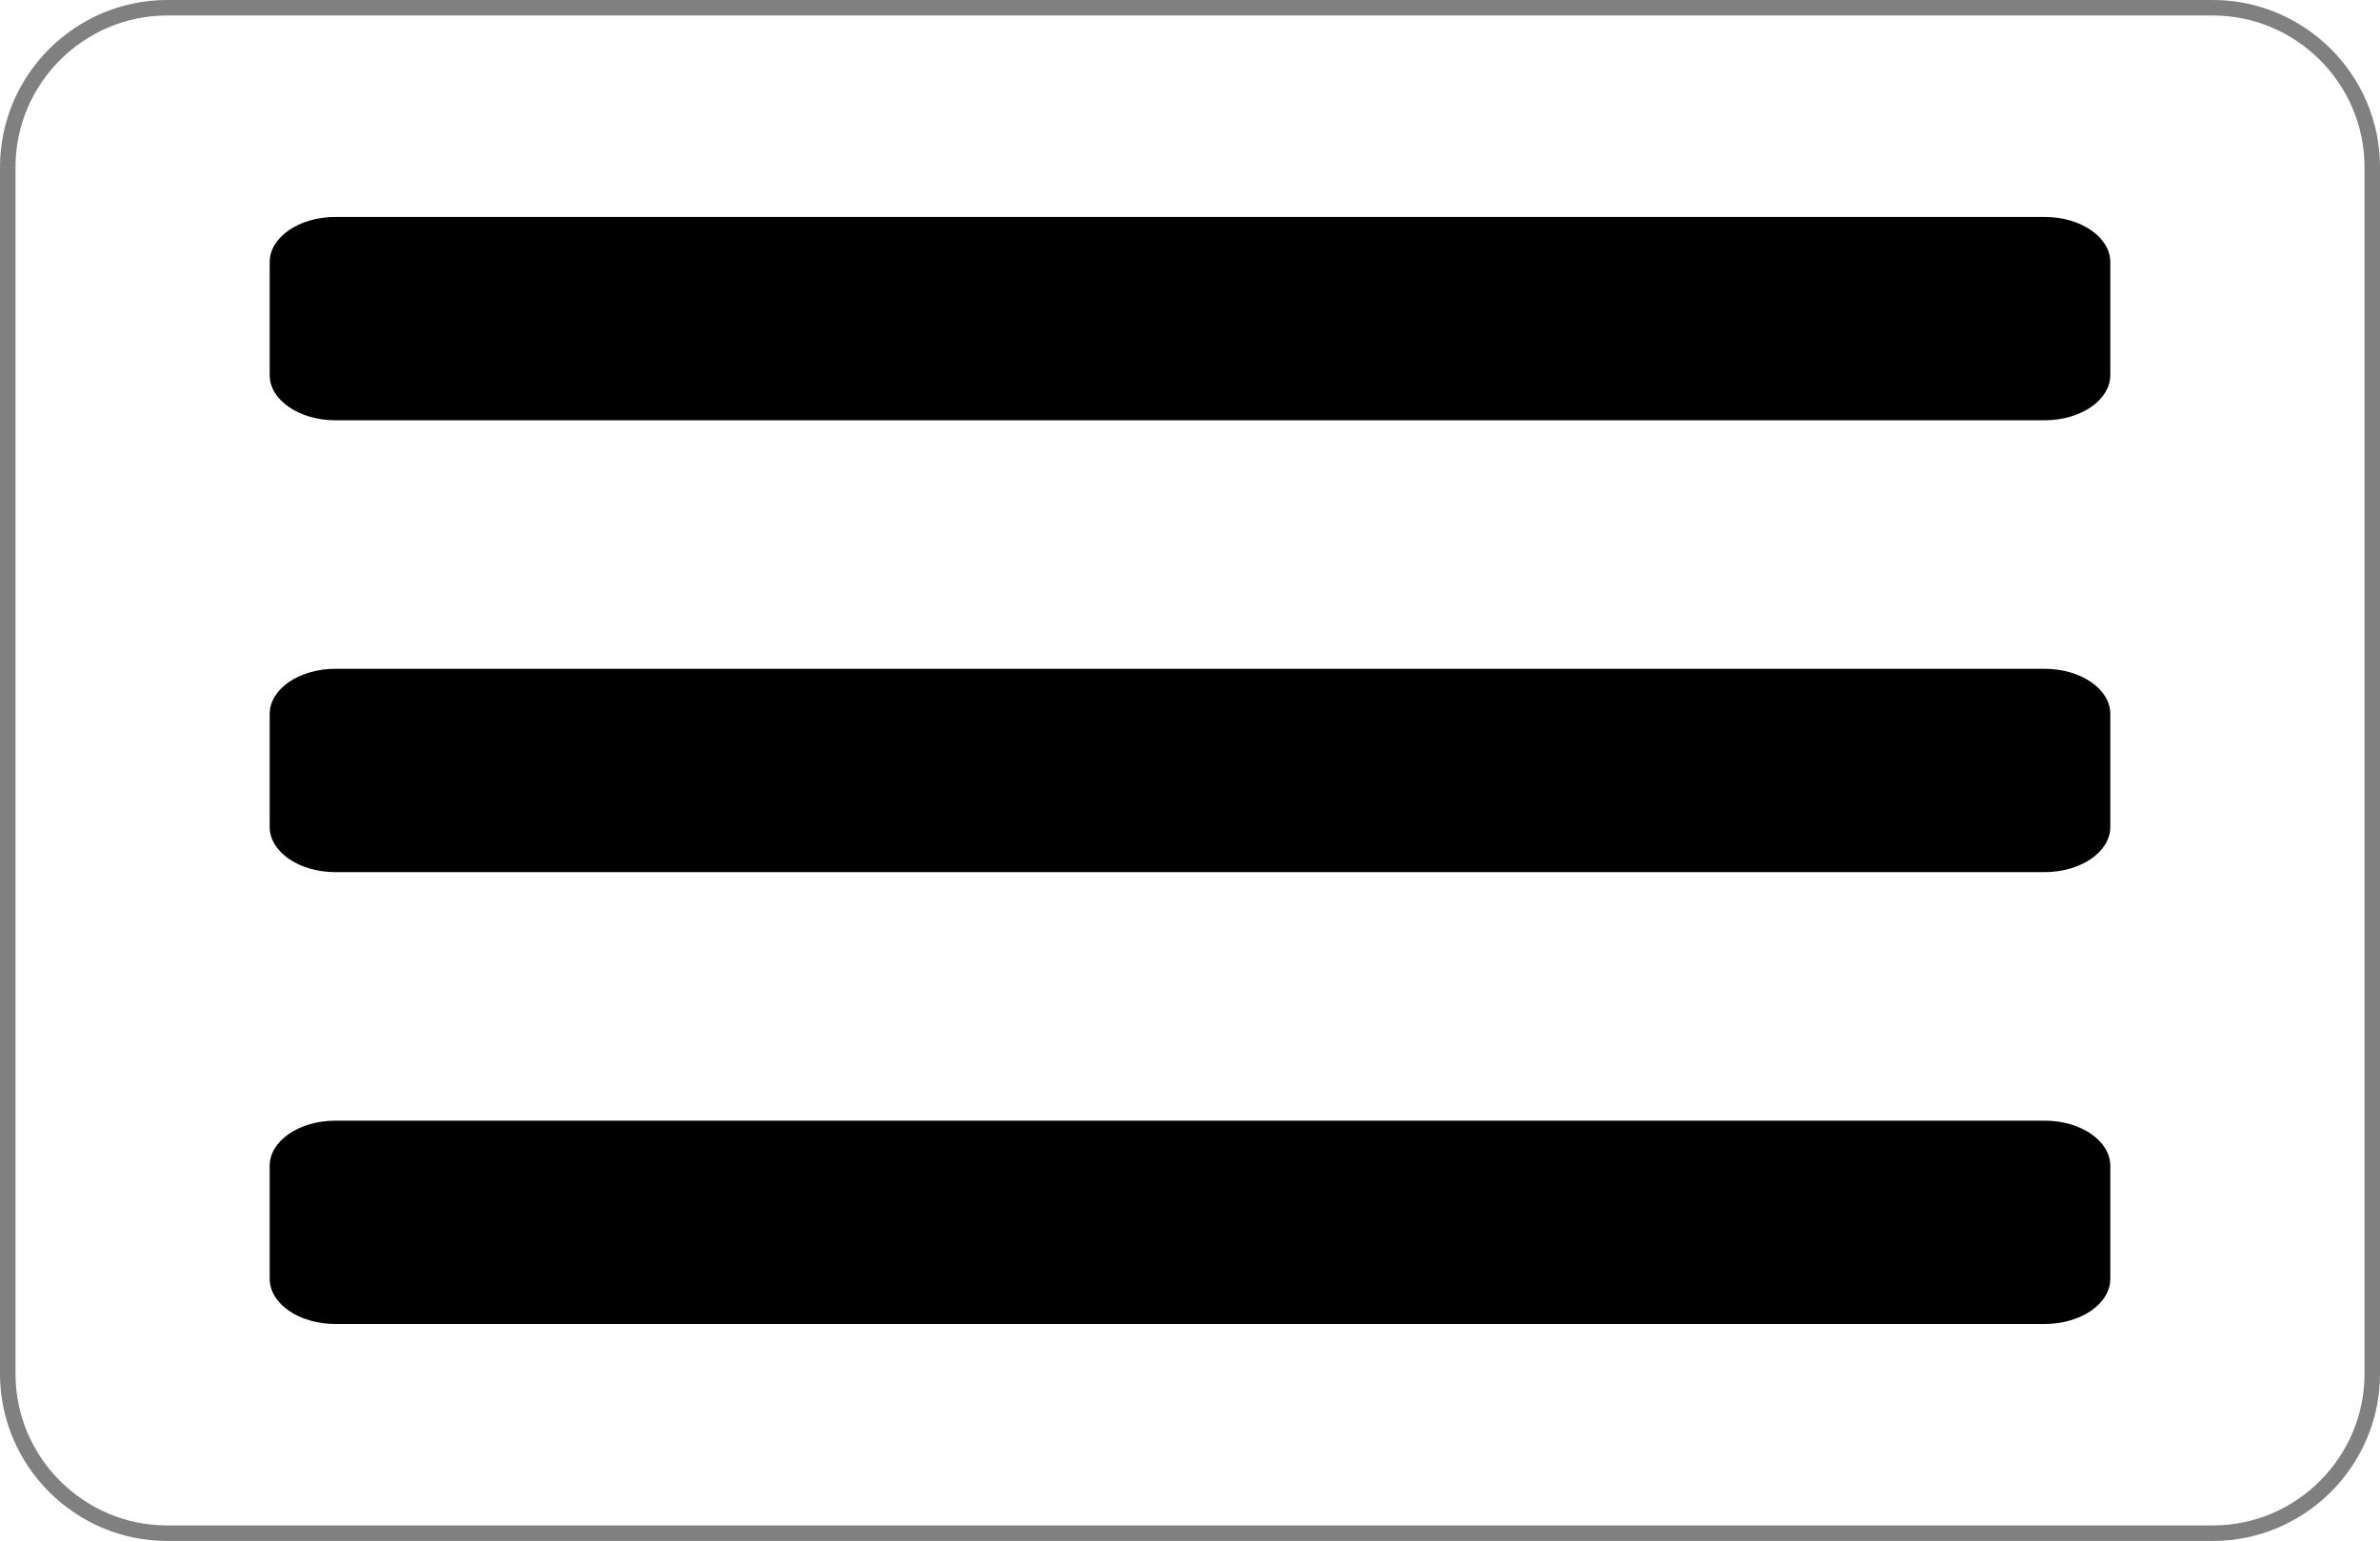<?xml version="1.0" encoding="UTF-8"?>
<!DOCTYPE svg PUBLIC "-//W3C//DTD SVG 1.1//EN" "http://www.w3.org/Graphics/SVG/1.1/DTD/svg11.dtd">
<!-- Creator: CorelDRAW 2020 (64 Bit) -->
<svg xmlns="http://www.w3.org/2000/svg" xml:space="preserve" width="19.811mm" height="12.829mm" version="1.1" style="shape-rendering:geometricPrecision; text-rendering:geometricPrecision; image-rendering:optimizeQuality; fill-rule:evenodd; clip-rule:evenodd"
viewBox="0 0 1966.94 1273.73"
 xmlns:xlink="http://www.w3.org/1999/xlink"
 xmlns:xodm="http://www.corel.com/coreldraw/odm/2003">
 <defs>
  <style type="text/css">
   <![CDATA[
    .fil0 {fill:black;fill-rule:nonzero}
    .fil1 {fill:gray;fill-rule:nonzero}
   ]]>
  </style>
 </defs>
 <g id="Camada_x0020_1">
  <g id="_2675029424384">
   <path class="fil0" d="M277.21 347.4l1412.51 0c30,0 54.33,-16.72 54.33,-37.35l0 -93.38c0,-20.62 -24.32,-37.35 -54.33,-37.35l-1412.51 0c-30,0 -54.33,16.73 -54.33,37.35l0 93.38c0,20.63 24.32,37.35 54.33,37.35zm0 373.5l1412.51 0c30,0 54.33,-16.72 54.33,-37.35l0 -93.37c0,-20.63 -24.32,-37.35 -54.33,-37.35l-1412.51 0c-30,0 -54.33,16.72 -54.33,37.35l0 93.37c0,20.63 24.32,37.35 54.33,37.35zm0 373.51l1412.51 0c30,0 54.33,-16.73 54.33,-37.35l0 -93.38c0,-20.63 -24.32,-37.35 -54.33,-37.35l-1412.51 0c-30,0 -54.33,16.72 -54.33,37.35l0 93.38c0,20.62 24.32,37.35 54.33,37.35z"/>
   <g>
    <path class="fil1" d="M1828.87 12.81l-1690.79 0 0 -12.81 1690.79 0 0 0 0 12.81zm138.08 125.27l-12.81 0 0 0 -0.16 -6.42 -0.49 -6.33 -0.8 -6.25 -1.11 -6.15 -1.39 -6.05 -1.7 -5.93 -1.98 -5.81 -2.24 -5.68 -2.52 -5.54 -2.78 -5.4 -3.03 -5.25 -3.27 -5.08 -3.49 -4.91 -3.73 -4.74 -3.95 -4.56 -4.15 -4.36 -4.36 -4.15 -4.56 -3.95 -4.74 -3.73 -4.91 -3.49 -5.08 -3.27 -5.25 -3.03 -5.4 -2.78 -5.54 -2.52 -5.68 -2.24 -5.81 -1.98 -5.93 -1.7 -6.05 -1.4 -6.16 -1.1 -6.25 -0.8 -6.33 -0.49 -6.42 -0.17 0 -12.81 7.08 0.17 6.99 0.55 6.89 0.88 6.77 1.22 6.68 1.54 6.54 1.88 6.4 2.17 6.27 2.48 6.12 2.78 5.94 3.06 5.79 3.33 5.6 3.6 5.41 3.85 5.23 4.11 4.99 4.35 4.82 4.57 4.57 4.82 4.35 4.99 4.11 5.23 3.85 5.41 3.6 5.6 3.33 5.79 3.06 5.94 2.78 6.12 2.48 6.27 2.17 6.4 1.88 6.54 1.55 6.68 1.21 6.78 0.88 6.89 0.55 6.99 0.18 7.08 0 0zm-12.81 997.58l0 -997.58 12.81 0 0 997.58 0 0 -12.81 0zm-125.27 138.08l0 -12.81 0 0 6.42 -0.17 6.33 -0.49 6.25 -0.8 6.16 -1.1 6.05 -1.4 5.93 -1.7 5.81 -1.98 5.68 -2.24 5.54 -2.52 5.4 -2.78 5.25 -3.03 5.08 -3.27 4.91 -3.49 4.74 -3.73 4.56 -3.95 4.36 -4.15 4.15 -4.36 3.95 -4.56 3.73 -4.74 3.49 -4.91 3.27 -5.08 3.03 -5.25 2.78 -5.4 2.52 -5.54 2.24 -5.68 1.98 -5.81 1.7 -5.93 1.39 -6.05 1.11 -6.15 0.8 -6.25 0.49 -6.33 0.16 -6.42 12.81 0 -0.18 7.08 -0.55 6.99 -0.88 6.89 -1.21 6.78 -1.55 6.68 -1.88 6.54 -2.17 6.4 -2.48 6.27 -2.78 6.12 -3.06 5.94 -3.33 5.79 -3.6 5.6 -3.85 5.41 -4.11 5.23 -4.35 4.99 -4.57 4.82 -4.82 4.57 -4.99 4.35 -5.23 4.11 -5.41 3.85 -5.6 3.6 -5.79 3.33 -5.94 3.06 -6.12 2.78 -6.27 2.48 -6.4 2.17 -6.54 1.88 -6.68 1.54 -6.77 1.22 -6.89 0.88 -6.99 0.55 -7.08 0.17 0 0zm-1690.79 -12.81l1690.79 0 0 12.81 -1690.79 0 0 0 0 -12.81zm-138.08 -125.27l12.81 0 0 0 0.16 6.42 0.49 6.33 0.8 6.25 1.11 6.15 1.39 6.05 1.7 5.93 1.98 5.81 2.24 5.68 2.52 5.54 2.78 5.4 3.03 5.25 3.27 5.08 3.49 4.91 3.73 4.74 3.95 4.56 4.15 4.36 4.36 4.15 4.56 3.95 4.74 3.73 4.91 3.49 5.08 3.27 5.25 3.03 5.4 2.78 5.54 2.52 5.68 2.24 5.81 1.98 5.93 1.7 6.05 1.4 6.16 1.1 6.25 0.8 6.33 0.49 6.42 0.17 0 12.81 -7.08 -0.17 -6.99 -0.55 -6.89 -0.88 -6.77 -1.22 -6.68 -1.54 -6.54 -1.88 -6.4 -2.17 -6.27 -2.48 -6.12 -2.78 -5.94 -3.06 -5.79 -3.33 -5.6 -3.6 -5.41 -3.85 -5.23 -4.11 -4.99 -4.35 -4.82 -4.57 -4.57 -4.82 -4.35 -4.99 -4.11 -5.23 -3.85 -5.41 -3.6 -5.6 -3.33 -5.79 -3.06 -5.94 -2.78 -6.12 -2.48 -6.27 -2.17 -6.4 -1.88 -6.54 -1.55 -6.68 -1.21 -6.78 -0.88 -6.89 -0.55 -6.99 -0.18 -7.08 0 0zm12.81 -997.58l0 997.58 -12.81 0 0 -997.58 0 0 12.81 0zm125.27 -138.08l0 12.81 0 0 -6.42 0.17 -6.33 0.49 -6.25 0.8 -6.16 1.1 -6.05 1.4 -5.93 1.7 -5.81 1.98 -5.68 2.24 -5.54 2.52 -5.4 2.78 -5.25 3.03 -5.08 3.27 -4.91 3.49 -4.74 3.73 -4.56 3.95 -4.36 4.15 -4.15 4.36 -3.95 4.56 -3.73 4.74 -3.49 4.91 -3.27 5.08 -3.03 5.25 -2.78 5.4 -2.52 5.54 -2.24 5.68 -1.98 5.81 -1.7 5.93 -1.39 6.05 -1.11 6.15 -0.8 6.25 -0.49 6.33 -0.16 6.42 -12.81 0 0.18 -7.08 0.55 -6.99 0.88 -6.89 1.21 -6.78 1.55 -6.68 1.88 -6.54 2.17 -6.4 2.48 -6.27 2.78 -6.12 3.06 -5.94 3.33 -5.79 3.6 -5.6 3.85 -5.41 4.11 -5.23 4.35 -4.99 4.57 -4.82 4.82 -4.57 4.99 -4.35 5.23 -4.11 5.41 -3.85 5.6 -3.6 5.79 -3.33 5.94 -3.06 6.12 -2.78 6.27 -2.48 6.4 -2.17 6.54 -1.88 6.68 -1.54 6.77 -1.22 6.89 -0.88 6.99 -0.55 7.08 -0.17 0 0z"/>
   </g>
  </g>
 </g>
</svg>
